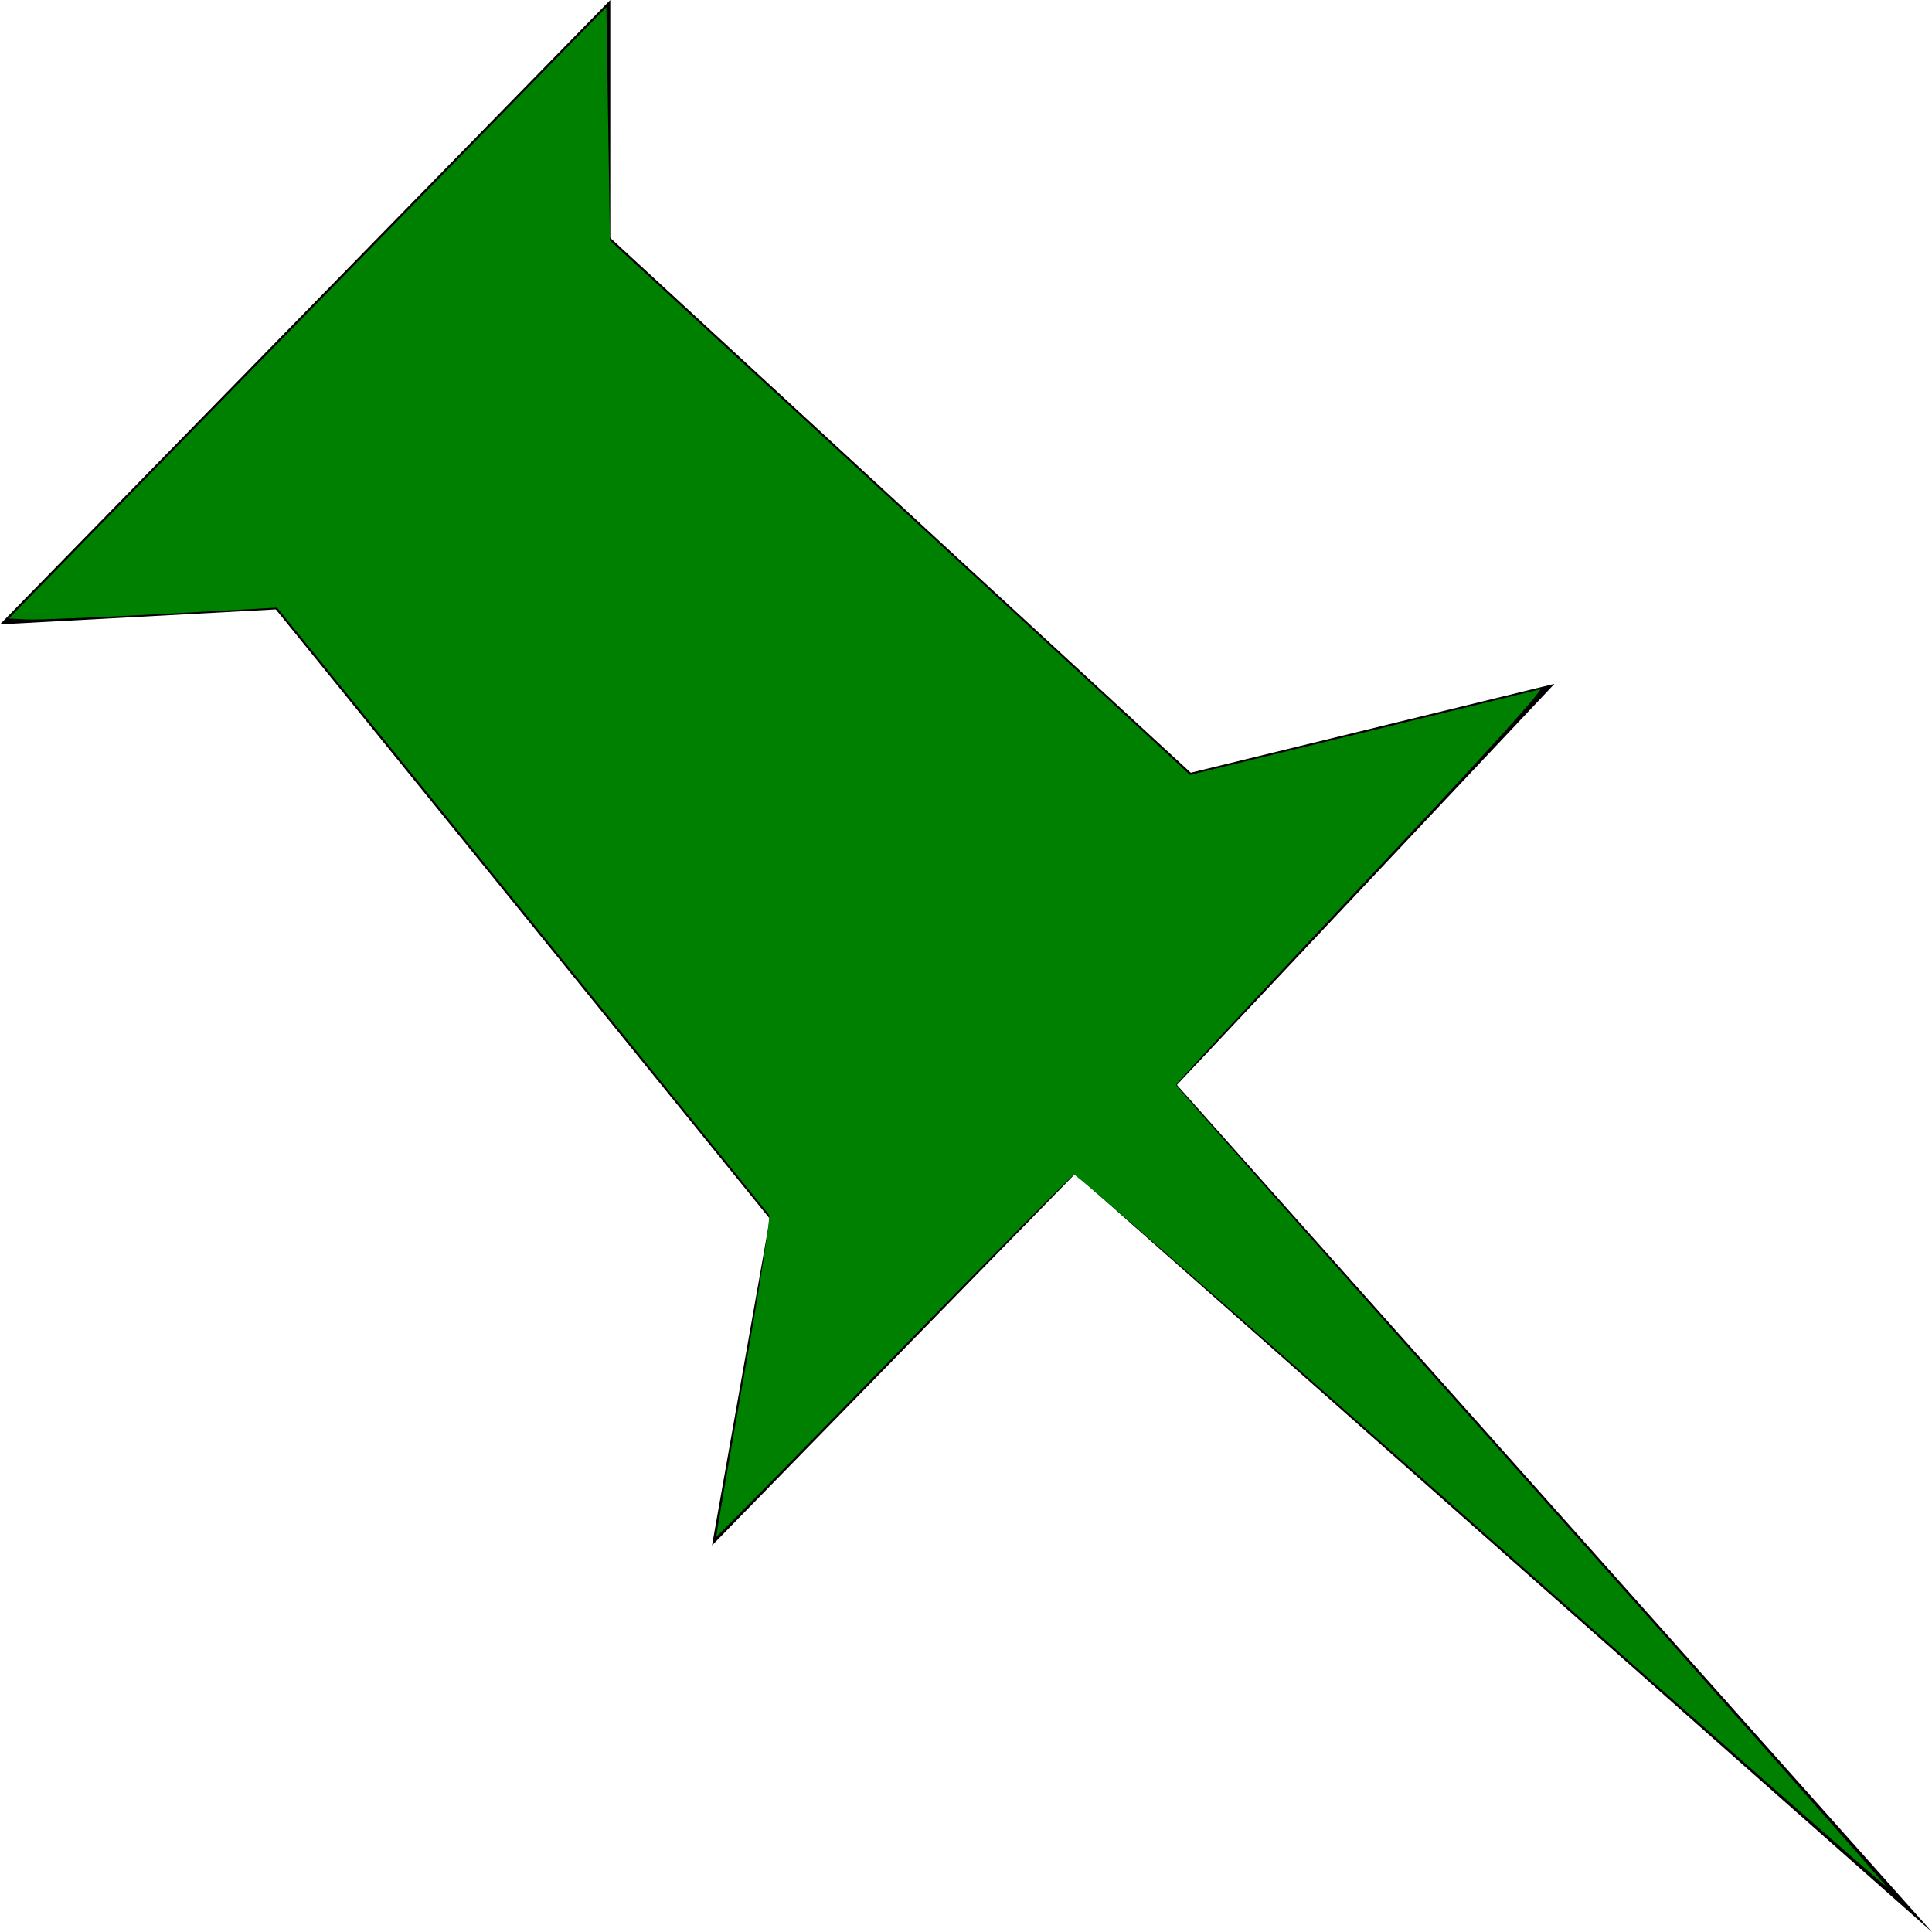 <?xml version="1.0" encoding="UTF-8" standalone="no"?>
<!-- Generator: Adobe Illustrator 18.1.1, SVG Export Plug-In . SVG Version: 6.00 Build 0)  -->

<svg
   xmlns:dc="http://purl.org/dc/elements/1.1/"
   xmlns:cc="http://creativecommons.org/ns#"
   xmlns:rdf="http://www.w3.org/1999/02/22-rdf-syntax-ns#"
   xmlns:svg="http://www.w3.org/2000/svg"
   xmlns="http://www.w3.org/2000/svg"
   xmlns:sodipodi="http://sodipodi.sourceforge.net/DTD/sodipodi-0.dtd"
   xmlns:inkscape="http://www.inkscape.org/namespaces/inkscape"
   version="1.1"
   id="Capa_1"
   x="0px"
   y="0px"
   viewBox="0 0 478.165 478.165"
   style="enable-background:new 0 0 478.165 478.165;"
   xml:space="preserve"
   inkscape:version="0.48.4 r9939"
   width="100%"
   height="100%"
   sodipodi:docname="pin.svg"><defs
     id="defs3099" /><sodipodi:namedview
     pagecolor="#ffffff"
     bordercolor="#666666"
     borderopacity="1"
     objecttolerance="10"
     gridtolerance="10"
     guidetolerance="10"
     inkscape:pageopacity="0"
     inkscape:pageshadow="2"
     inkscape:window-width="1366"
     inkscape:window-height="713"
     id="namedview3097"
     showgrid="false"
     inkscape:zoom="1.1314086"
     inkscape:cx="243.05984"
     inkscape:cy="239.0825"
     inkscape:window-x="0"
     inkscape:window-y="30"
     inkscape:window-maximized="1"
     inkscape:current-layer="Capa_1" /><g
     id="g3064"><polygon
       id="Pinboard"
       points="291.282,268.509 384.723,169.25 294.709,191.246 151.04,58.874 151.04,0 0,154.527 68.258,150.821    190.529,301.642 176.224,382.492 266.059,290.545 478.165,478.165  " /></g><g
     id="g3067" /><g
     id="g3069" /><g
     id="g3071" /><g
     id="g3073" /><g
     id="g3075" /><g
     id="g3077" /><g
     id="g3079" /><g
     id="g3081" /><g
     id="g3083" /><g
     id="g3085" /><g
     id="g3087" /><g
     id="g3089" /><g
     id="g3091" /><g
     id="g3093" /><g
     id="g3095" /><path
     style="fill:#008000"
     d="m 366.64,378.807 c -54.922,-48.585 -100.286,-88.225 -100.81,-88.089 -0.523,0.136 -20.617,20.391 -44.652,45.011 -24.035,24.621 -43.783,44.689 -43.885,44.598 -0.101,-0.092 2.949,-17.847 6.779,-39.456 3.83,-21.609 6.656,-39.689 6.28,-40.178 -1.042,-1.355 -62.238,-76.923 -93.788,-115.813 l -27.983,-34.493 -28.634,1.573 c -15.749,0.865 -30.691,1.472 -33.206,1.349 L 2.17,153.084 76.124,77.425 150.078,1.766 l 0.442,28.88 0.442,28.88 68.941,63.477 c 37.917,34.912 70.211,64.67 71.763,66.128 l 2.822,2.652 42.254,-10.313 c 23.24,-5.672 43.207,-10.562 44.371,-10.868 1.346,-0.353 -14.67,17.269 -43.972,48.381 -25.349,26.915 -46.089,49.198 -46.089,49.519 0,0.321 39.608,45.015 88.017,99.32 48.409,54.305 87.885,98.868 87.723,99.029 -0.162,0.161 -45.231,-39.458 -100.153,-88.043 l 0,0 z"
     id="path3103"
     inkscape:connector-curvature="0" /></svg>